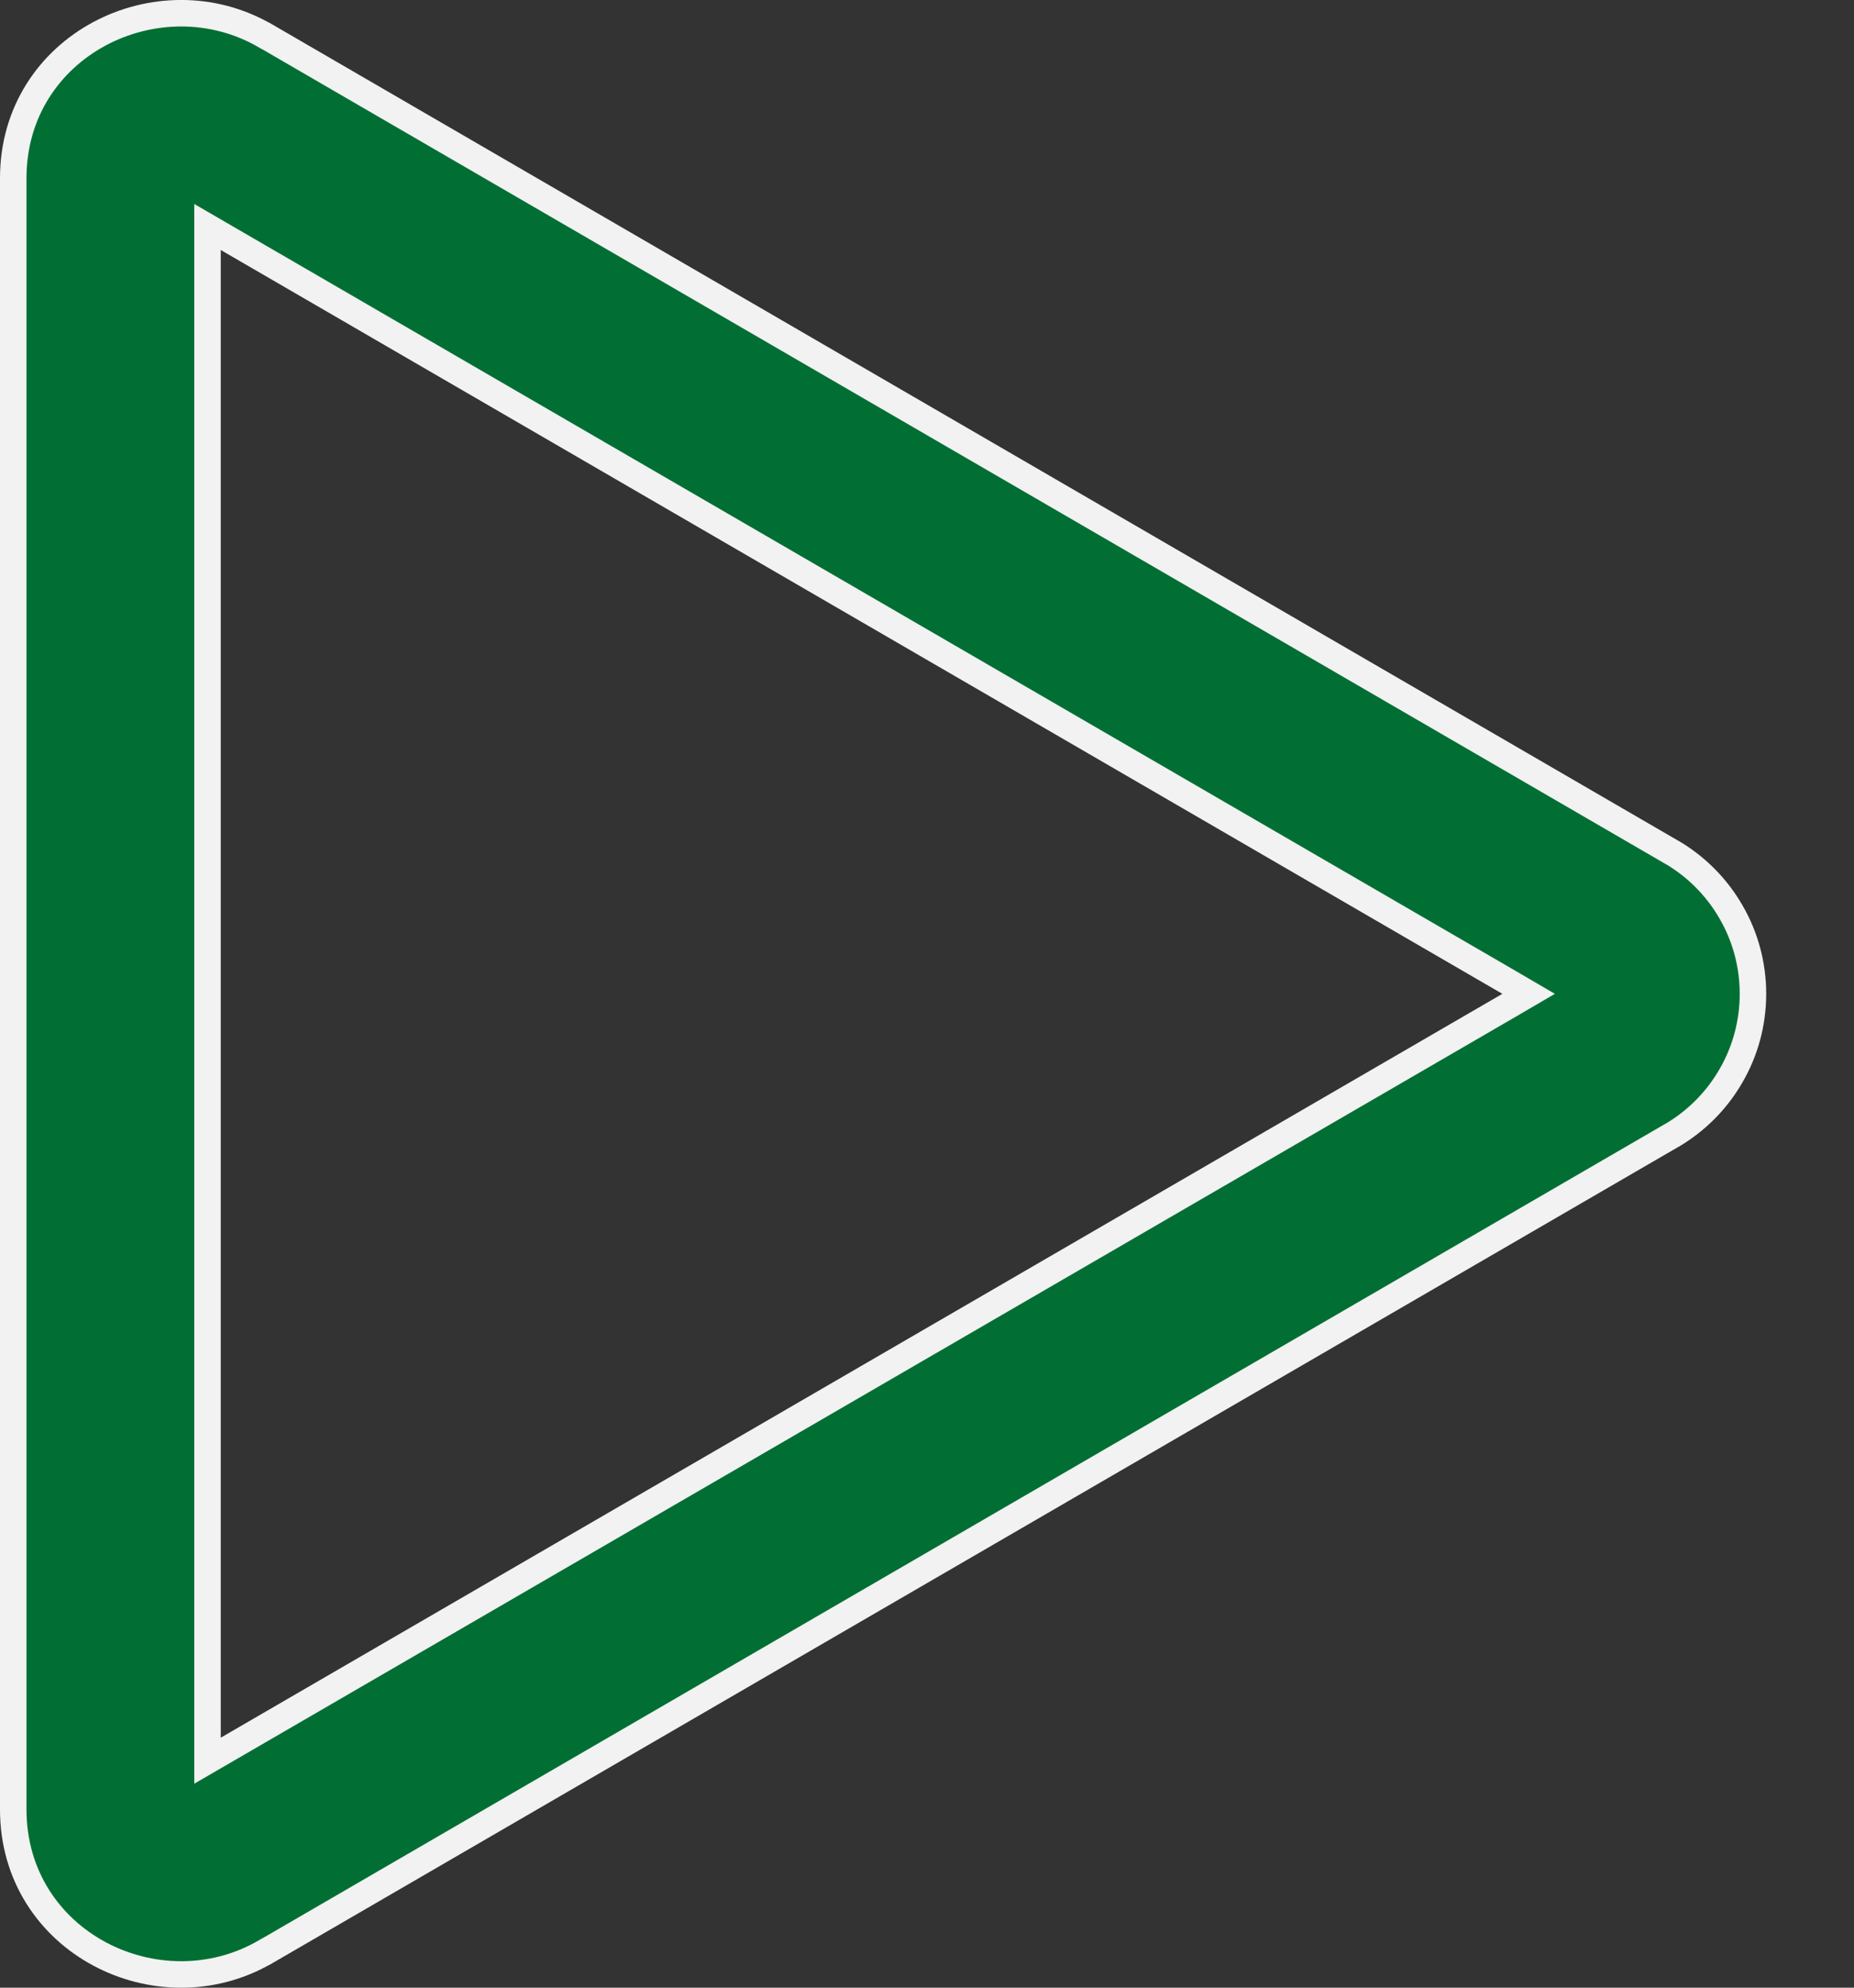 <svg width="14" height="15" viewBox="0 0 14 15" fill="none" xmlns="http://www.w3.org/2000/svg">
<rect x="0" y="0" width="14" height="15" fill="#333333" stroke="none"/>
<path d="M11.394 7.587L11.543 7.5L11.394 7.413L1.717 1.8L1.567 1.713V1.886V13.114V13.287L1.717 13.2L11.394 7.587ZM12.614 6.426L12.615 6.426C12.804 6.535 12.961 6.691 13.07 6.88C13.18 7.068 13.237 7.282 13.237 7.5C13.237 7.718 13.18 7.932 13.07 8.12C12.961 8.309 12.804 8.465 12.615 8.574L12.614 8.574L2.006 14.729L2.005 14.729C1.198 15.198 0.1 14.659 0.1 13.655V1.345C0.1 0.341 1.198 -0.198 2.005 0.271L2.006 0.271L12.614 6.426Z" fill="#016F33" stroke="#F2F2F2" stroke-width="0.2"/>
</svg>
